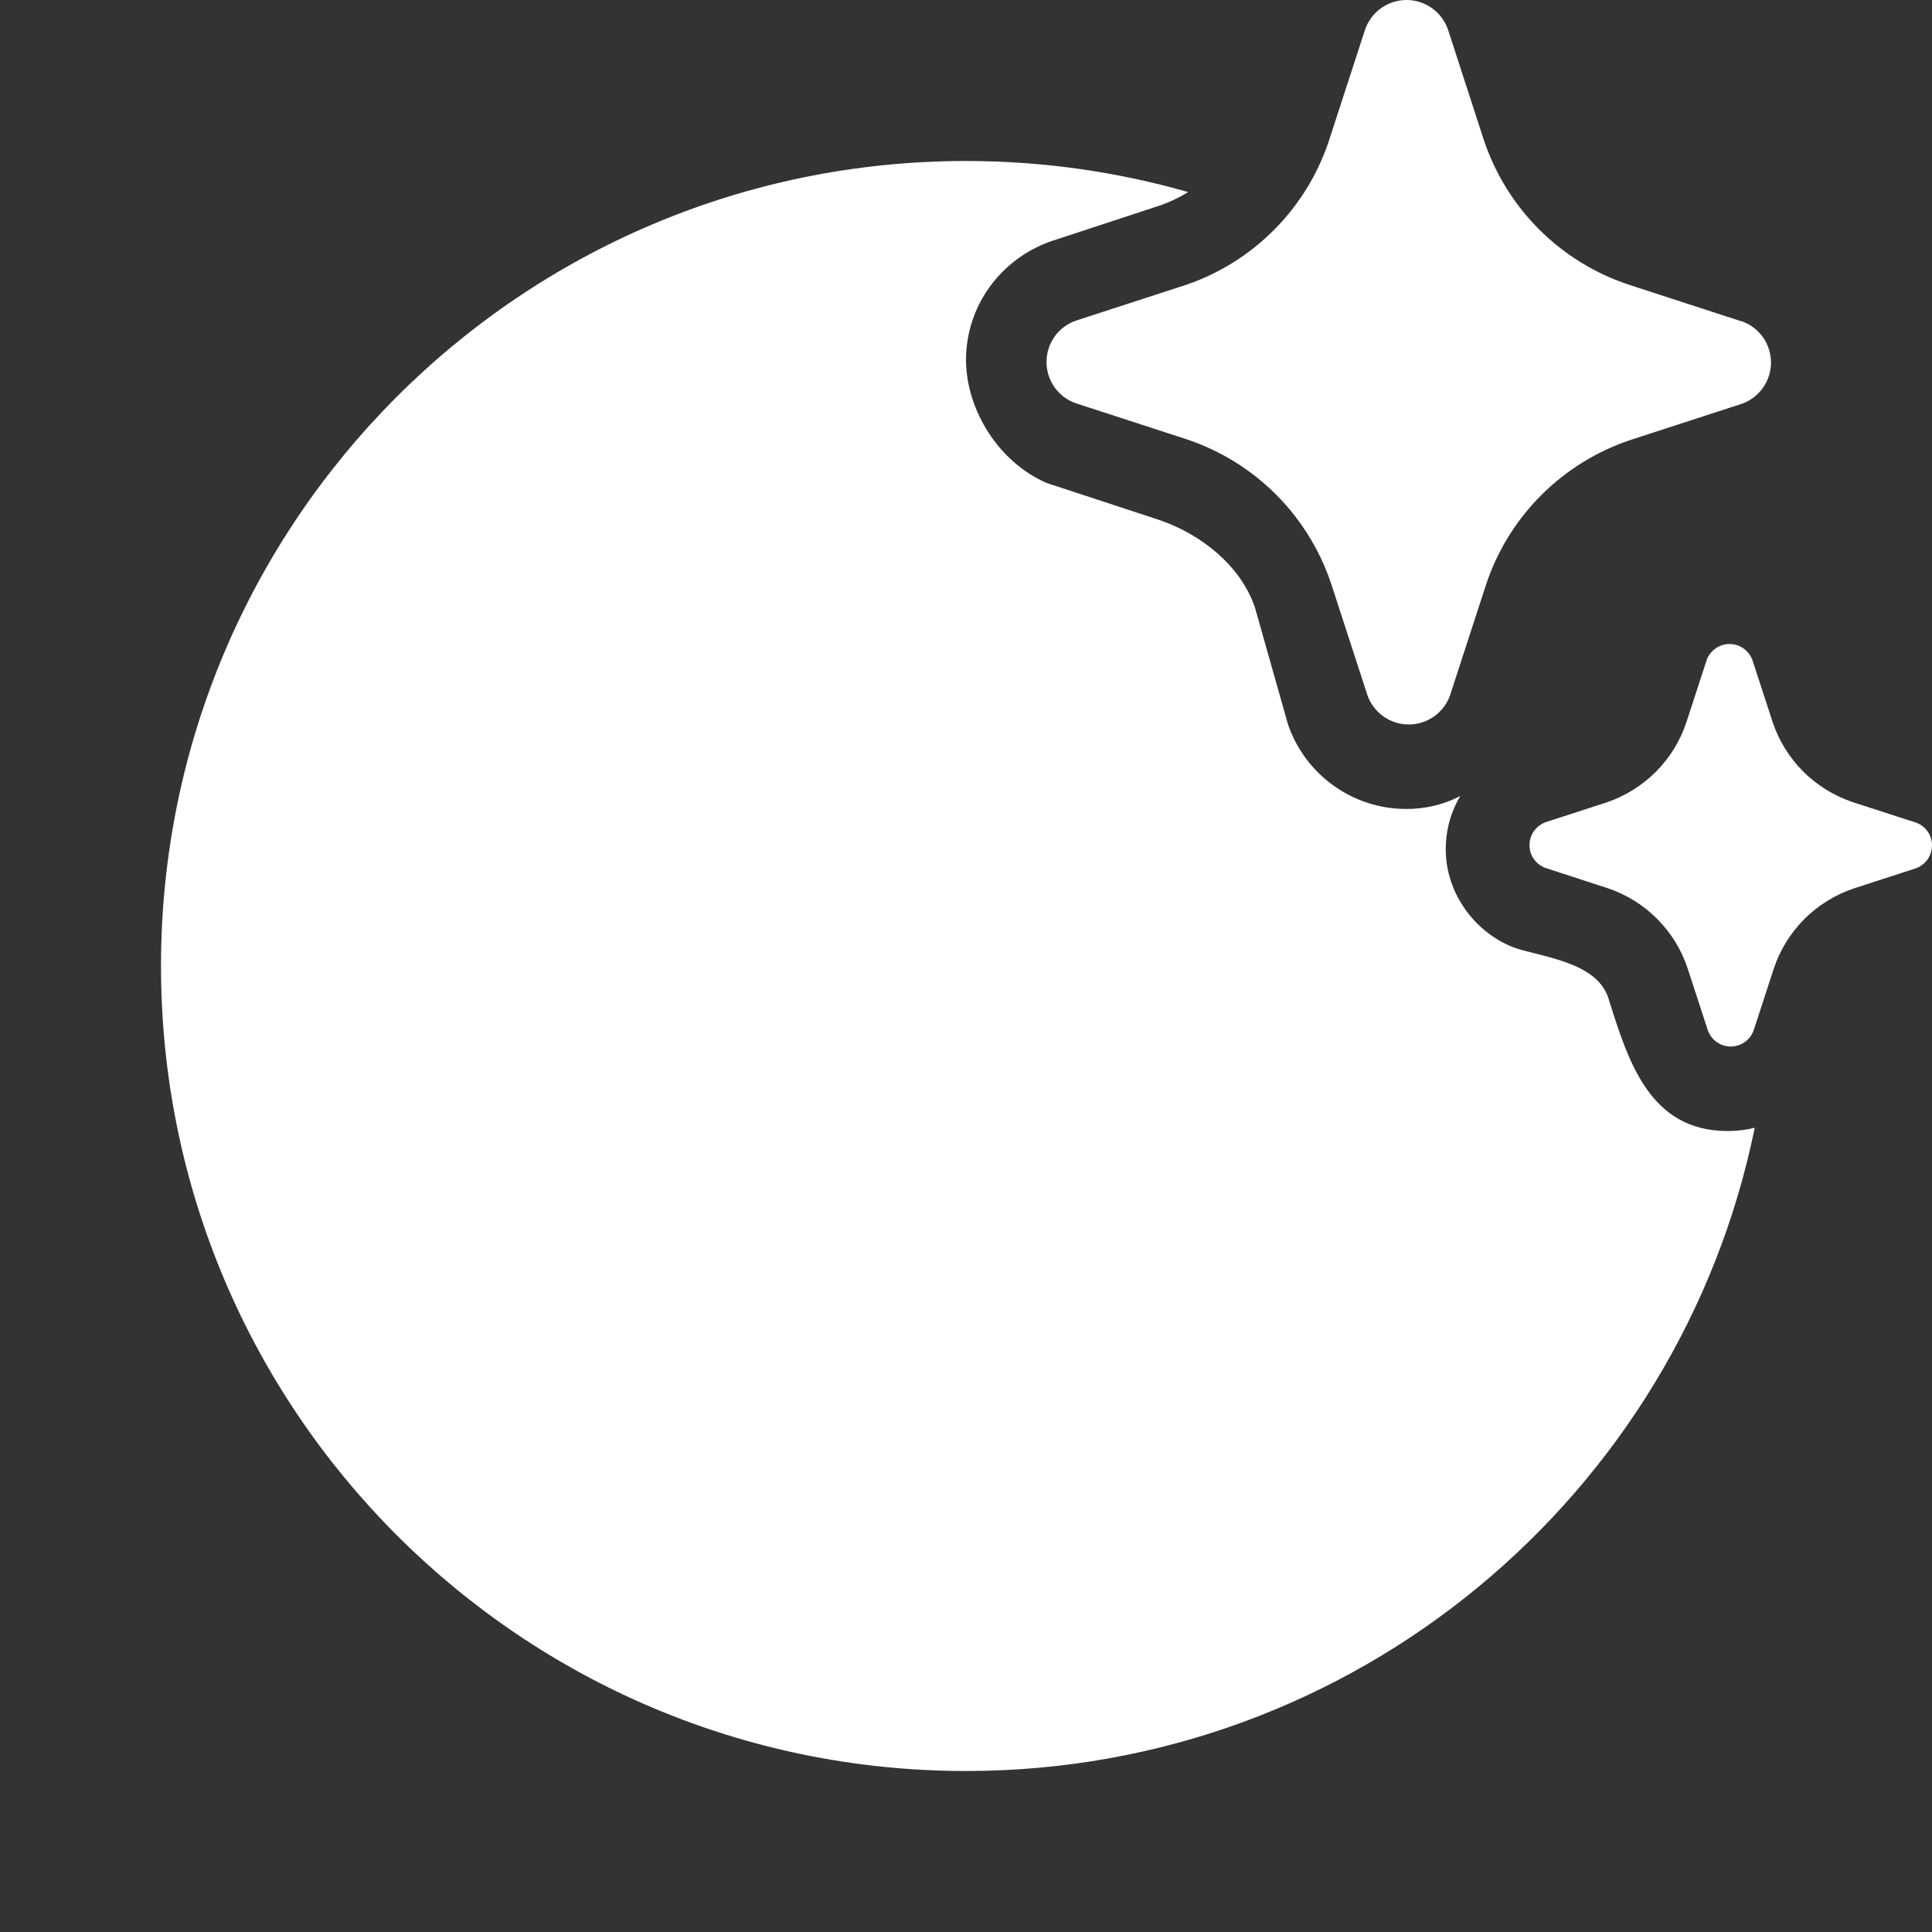 <svg width="24" height="24" viewBox="0 0 24 24" fill="none" xmlns="http://www.w3.org/2000/svg">
<rect x="0" y="0" width="24" height="24" fill="#333333" stroke="none"/>
<path d="M16.088 6.412C16.016 6.319 15.938 6.23 15.854 6.146C15.542 5.833 15.161 5.597 14.741 5.457L13.363 5.009C13.257 4.972 13.165 4.903 13.1 4.811C13.035 4.719 13 4.609 13 4.497C13 4.384 13.035 4.274 13.1 4.182C13.165 4.091 13.257 4.021 13.363 3.984L14.741 3.536C15.155 3.394 15.53 3.157 15.837 2.845C16.136 2.542 16.362 2.176 16.5 1.774L16.511 1.74L16.959 0.363C16.997 0.257 17.066 0.165 17.158 0.1C17.25 0.035 17.36 0 17.472 0C17.585 0 17.695 0.035 17.787 0.1C17.879 0.165 17.948 0.257 17.986 0.363L18.433 1.74C18.573 2.158 18.808 2.539 19.12 2.85C19.432 3.162 19.813 3.397 20.232 3.536L21.609 3.984L21.637 3.991C21.743 4.028 21.835 4.097 21.9 4.189C21.965 4.281 22 4.391 22 4.503C22 4.616 21.965 4.726 21.9 4.818C21.835 4.909 21.743 4.979 21.637 5.016L20.259 5.464C19.84 5.603 19.459 5.838 19.147 6.15C18.835 6.461 18.6 6.842 18.461 7.26L18.013 8.637C18.009 8.649 18.005 8.66 18 8.671C17.96 8.763 17.896 8.842 17.814 8.9C17.722 8.965 17.613 9 17.5 9C17.387 9 17.278 8.965 17.186 8.9C17.094 8.835 17.024 8.743 16.987 8.637L16.539 7.26C16.438 6.953 16.285 6.667 16.088 6.412ZM23.783 10.213L23.017 9.965C22.785 9.887 22.573 9.757 22.4 9.584C22.227 9.41 22.096 9.199 22.019 8.966L21.77 8.202C21.749 8.143 21.71 8.092 21.659 8.056C21.608 8.019 21.547 8 21.485 8C21.422 8 21.361 8.019 21.31 8.056C21.259 8.092 21.22 8.143 21.2 8.202L20.951 8.966C20.875 9.197 20.747 9.408 20.576 9.581C20.405 9.754 20.197 9.885 19.967 9.965L19.202 10.213C19.143 10.234 19.092 10.273 19.055 10.324C19.019 10.375 19 10.436 19 10.498C19 10.561 19.019 10.622 19.055 10.673C19.092 10.724 19.143 10.762 19.202 10.783L19.967 11.032C20.2 11.109 20.412 11.24 20.585 11.414C20.759 11.588 20.889 11.8 20.966 12.034L21.215 12.798C21.236 12.857 21.274 12.908 21.325 12.944C21.376 12.981 21.437 13 21.5 13C21.563 13 21.624 12.981 21.675 12.944C21.726 12.908 21.764 12.857 21.785 12.798L22.034 12.034C22.111 11.801 22.242 11.59 22.415 11.416C22.589 11.243 22.8 11.113 23.033 11.035L23.798 10.787C23.857 10.766 23.908 10.727 23.945 10.676C23.981 10.625 24 10.564 24 10.502C24 10.439 23.981 10.378 23.945 10.327C23.908 10.276 23.857 10.238 23.798 10.217L23.783 10.213ZM12 2C12.957 2 13.883 2.135 14.76 2.386C14.644 2.457 14.52 2.516 14.39 2.559L13.05 2.999C12.425 3.222 12.002 3.803 12 4.469C12.002 5.104 12.416 5.746 13 5.999L14.4 6.459C14.916 6.634 15.414 7.025 15.59 7.549L16 8.999C16.213 9.622 16.801 10.047 17.46 10.049C17.696 10.052 17.93 9.997 18.14 9.889C18.021 10.089 17.959 10.317 17.96 10.549C17.956 11.089 18.322 11.597 18.83 11.779C18.903 11.802 18.986 11.823 19.074 11.845C19.433 11.937 19.864 12.046 19.98 12.399L19.994 12.444C20.23 13.193 20.5 14.05 21.46 14.05C21.584 14.05 21.696 14.035 21.798 14.009C20.868 18.569 16.835 22 12 22C6.477 22 2 17.523 2 12C2 6.477 6.477 2 12 2Z" fill="#ffffff"/>
</svg>
